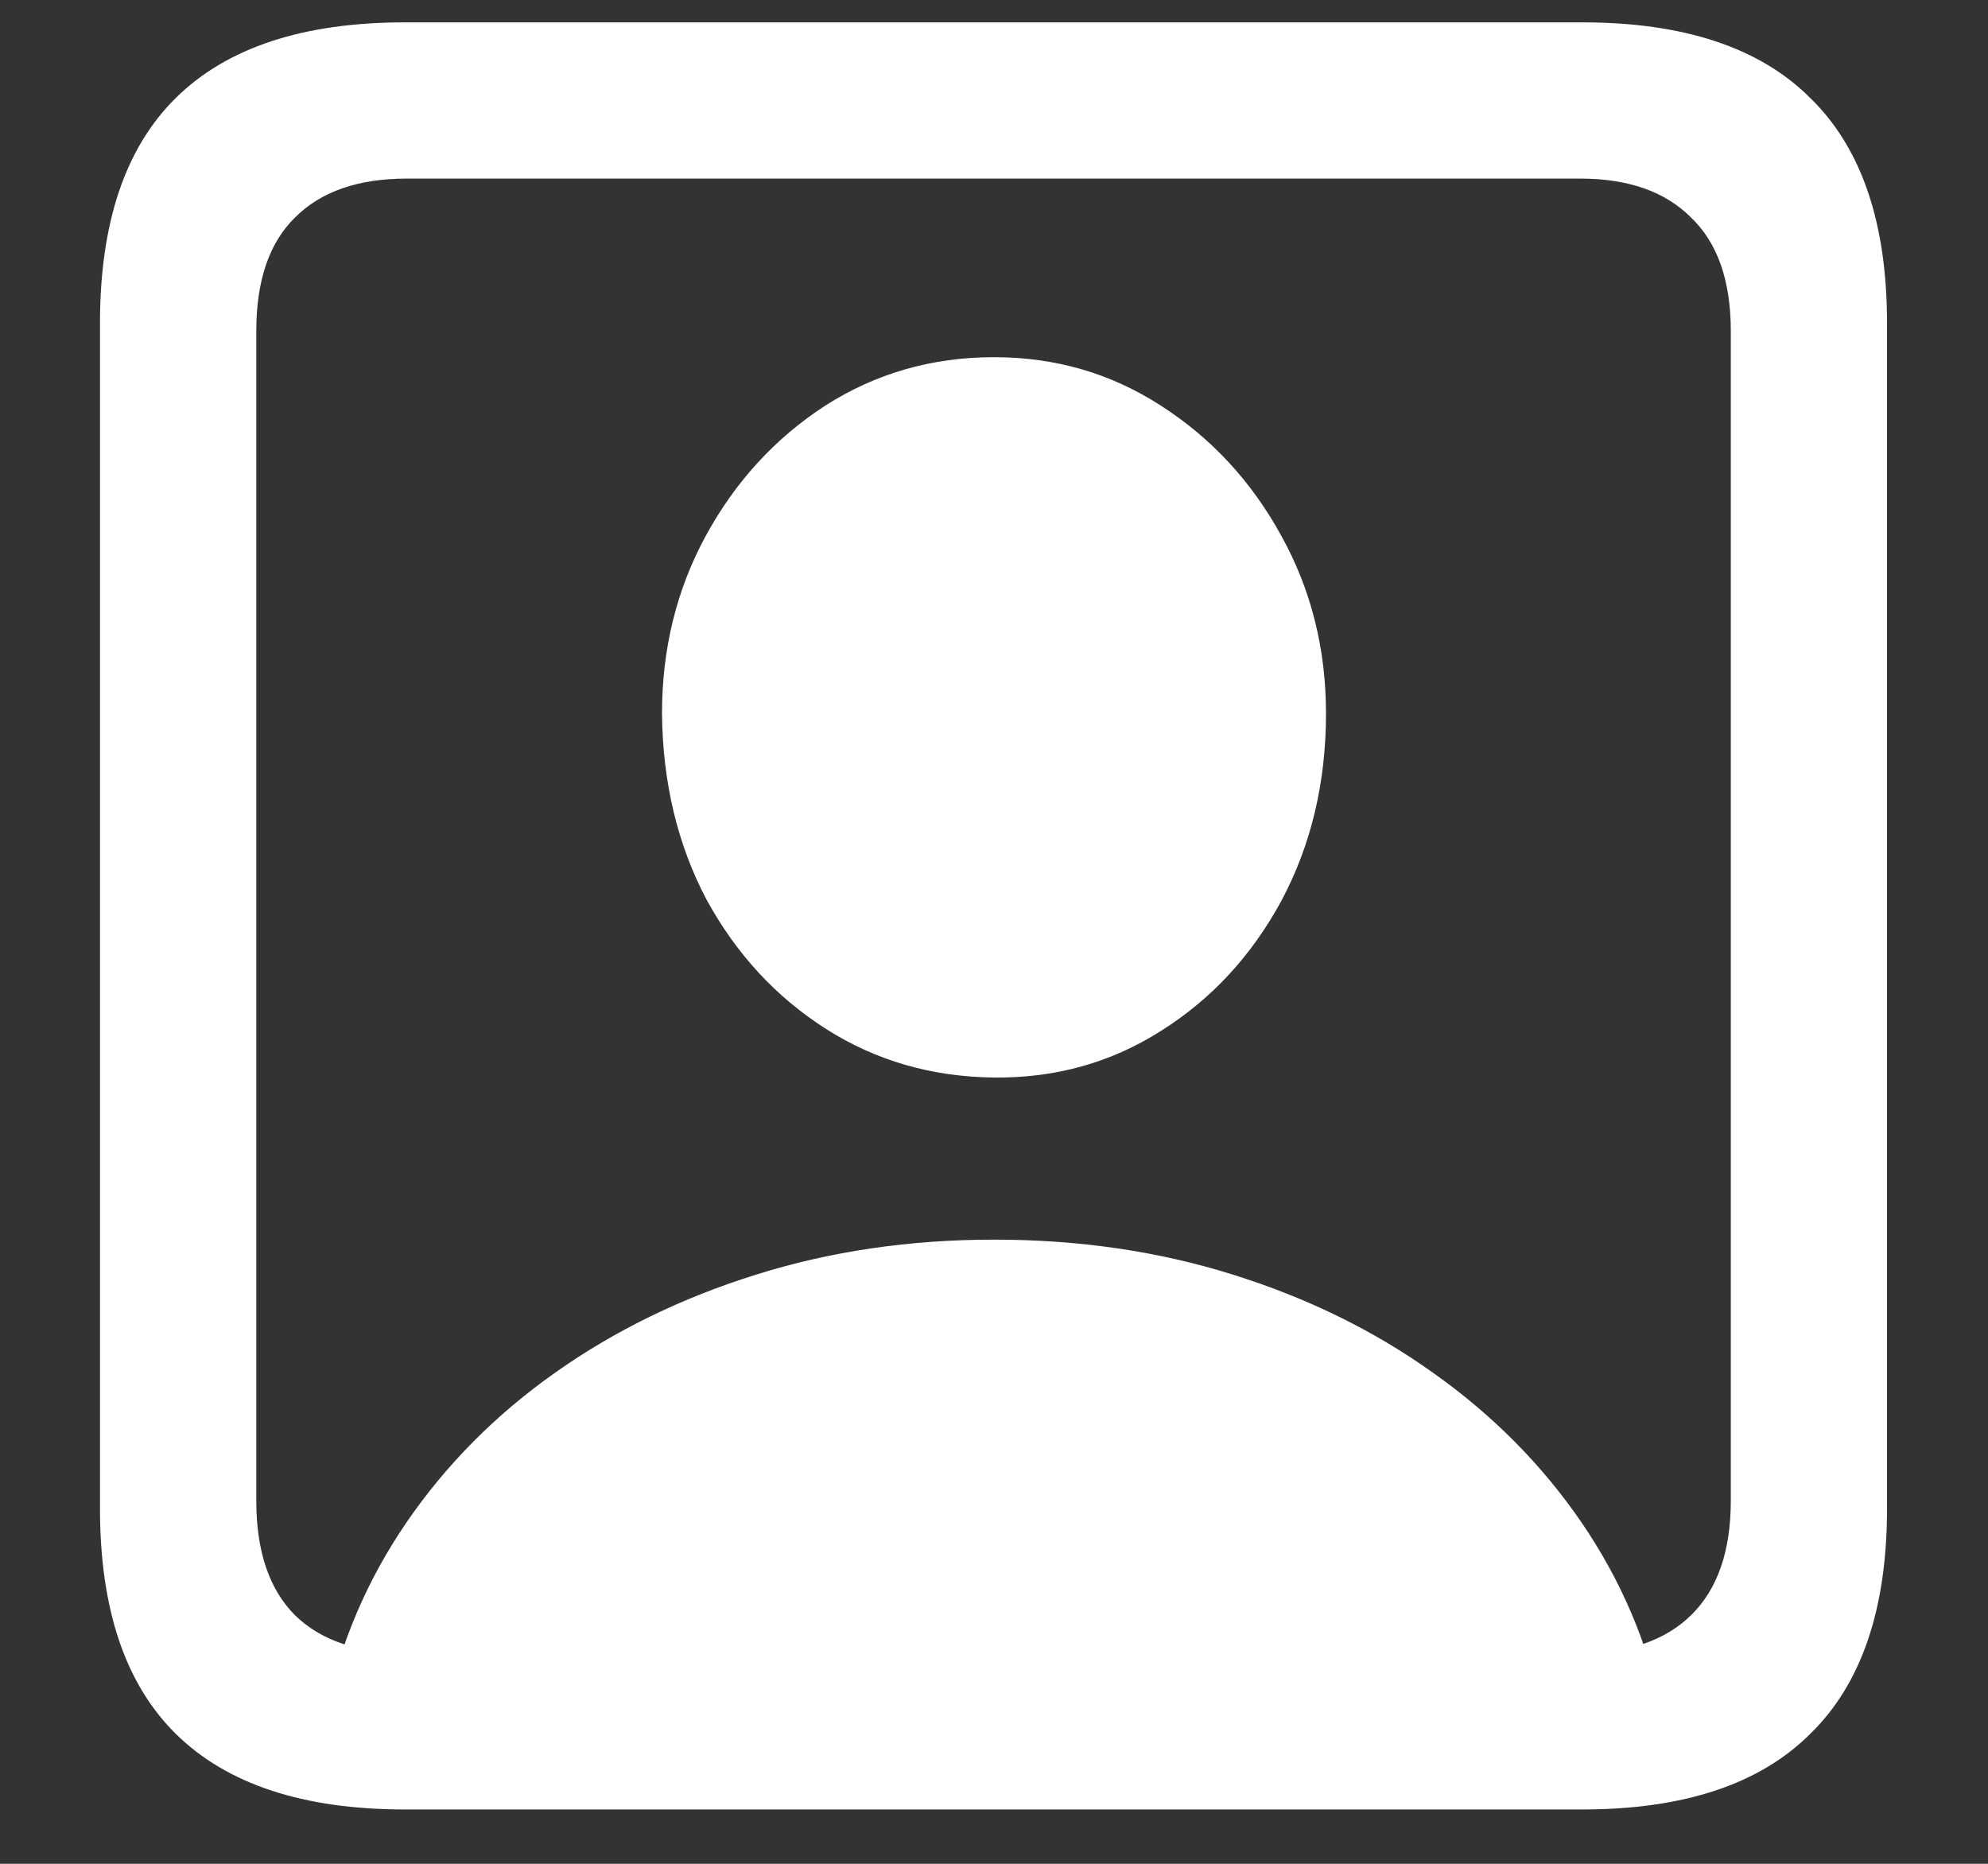 <?xml version="1.0" encoding="UTF-8"?>
<svg xmlns="http://www.w3.org/2000/svg" xmlns:xlink="http://www.w3.org/1999/xlink" width="24" height="22.5" viewBox="0 0 24 22.5" version="1.1">
<rect x="0" y="0" width="24" height="22.5" fill="#333333" stroke="none"/>
<g id="surface1">
<path style=" stroke:none;fill-rule:nonzero;fill:rgb(100%,100%,100%);fill-opacity:1;" d="M 4.887 21.844 L 19.102 21.844 C 20.328 21.844 21.246 21.539 21.855 20.93 C 22.473 20.328 22.781 19.422 22.781 18.211 L 22.781 3.902 C 22.781 2.691 22.473 1.785 21.855 1.184 C 21.246 0.574 20.328 0.27 19.102 0.27 L 4.887 0.27 C 3.66 0.27 2.738 0.574 2.121 1.184 C 1.512 1.785 1.207 2.691 1.207 3.902 L 1.207 18.211 C 1.207 19.422 1.512 20.328 2.121 20.93 C 2.738 21.539 3.66 21.844 4.887 21.844 Z M 4.91 19.957 C 4.324 19.957 3.875 19.805 3.562 19.5 C 3.25 19.188 3.094 18.727 3.094 18.117 L 3.094 3.996 C 3.094 3.387 3.25 2.93 3.562 2.625 C 3.875 2.312 4.324 2.156 4.91 2.156 L 19.078 2.156 C 19.656 2.156 20.102 2.312 20.414 2.625 C 20.734 2.93 20.895 3.387 20.895 3.996 L 20.895 18.117 C 20.895 18.727 20.734 19.188 20.414 19.5 C 20.102 19.805 19.656 19.957 19.078 19.957 Z M 3.938 20.648 L 20.062 20.648 C 19.891 19.828 19.566 19.07 19.09 18.375 C 18.613 17.68 18.016 17.078 17.297 16.57 C 16.586 16.062 15.781 15.668 14.883 15.387 C 13.984 15.105 13.023 14.965 12 14.965 C 10.984 14.965 10.027 15.105 9.129 15.387 C 8.23 15.668 7.422 16.062 6.703 16.57 C 5.984 17.078 5.387 17.68 4.91 18.375 C 4.434 19.07 4.109 19.828 3.938 20.648 Z M 12 13.008 C 12.742 13.016 13.414 12.828 14.016 12.445 C 14.625 12.062 15.109 11.539 15.469 10.875 C 15.828 10.203 16.008 9.449 16.008 8.613 C 16.008 7.832 15.828 7.117 15.469 6.469 C 15.109 5.812 14.625 5.289 14.016 4.898 C 13.414 4.508 12.742 4.312 12 4.312 C 11.25 4.312 10.57 4.508 9.961 4.898 C 9.359 5.289 8.879 5.812 8.52 6.469 C 8.168 7.117 7.992 7.832 7.992 8.613 C 8 9.449 8.18 10.199 8.531 10.863 C 8.891 11.52 9.371 12.039 9.973 12.422 C 10.574 12.805 11.25 13 12 13.008 Z M 12 13.008 "/>
</g>
</svg>
